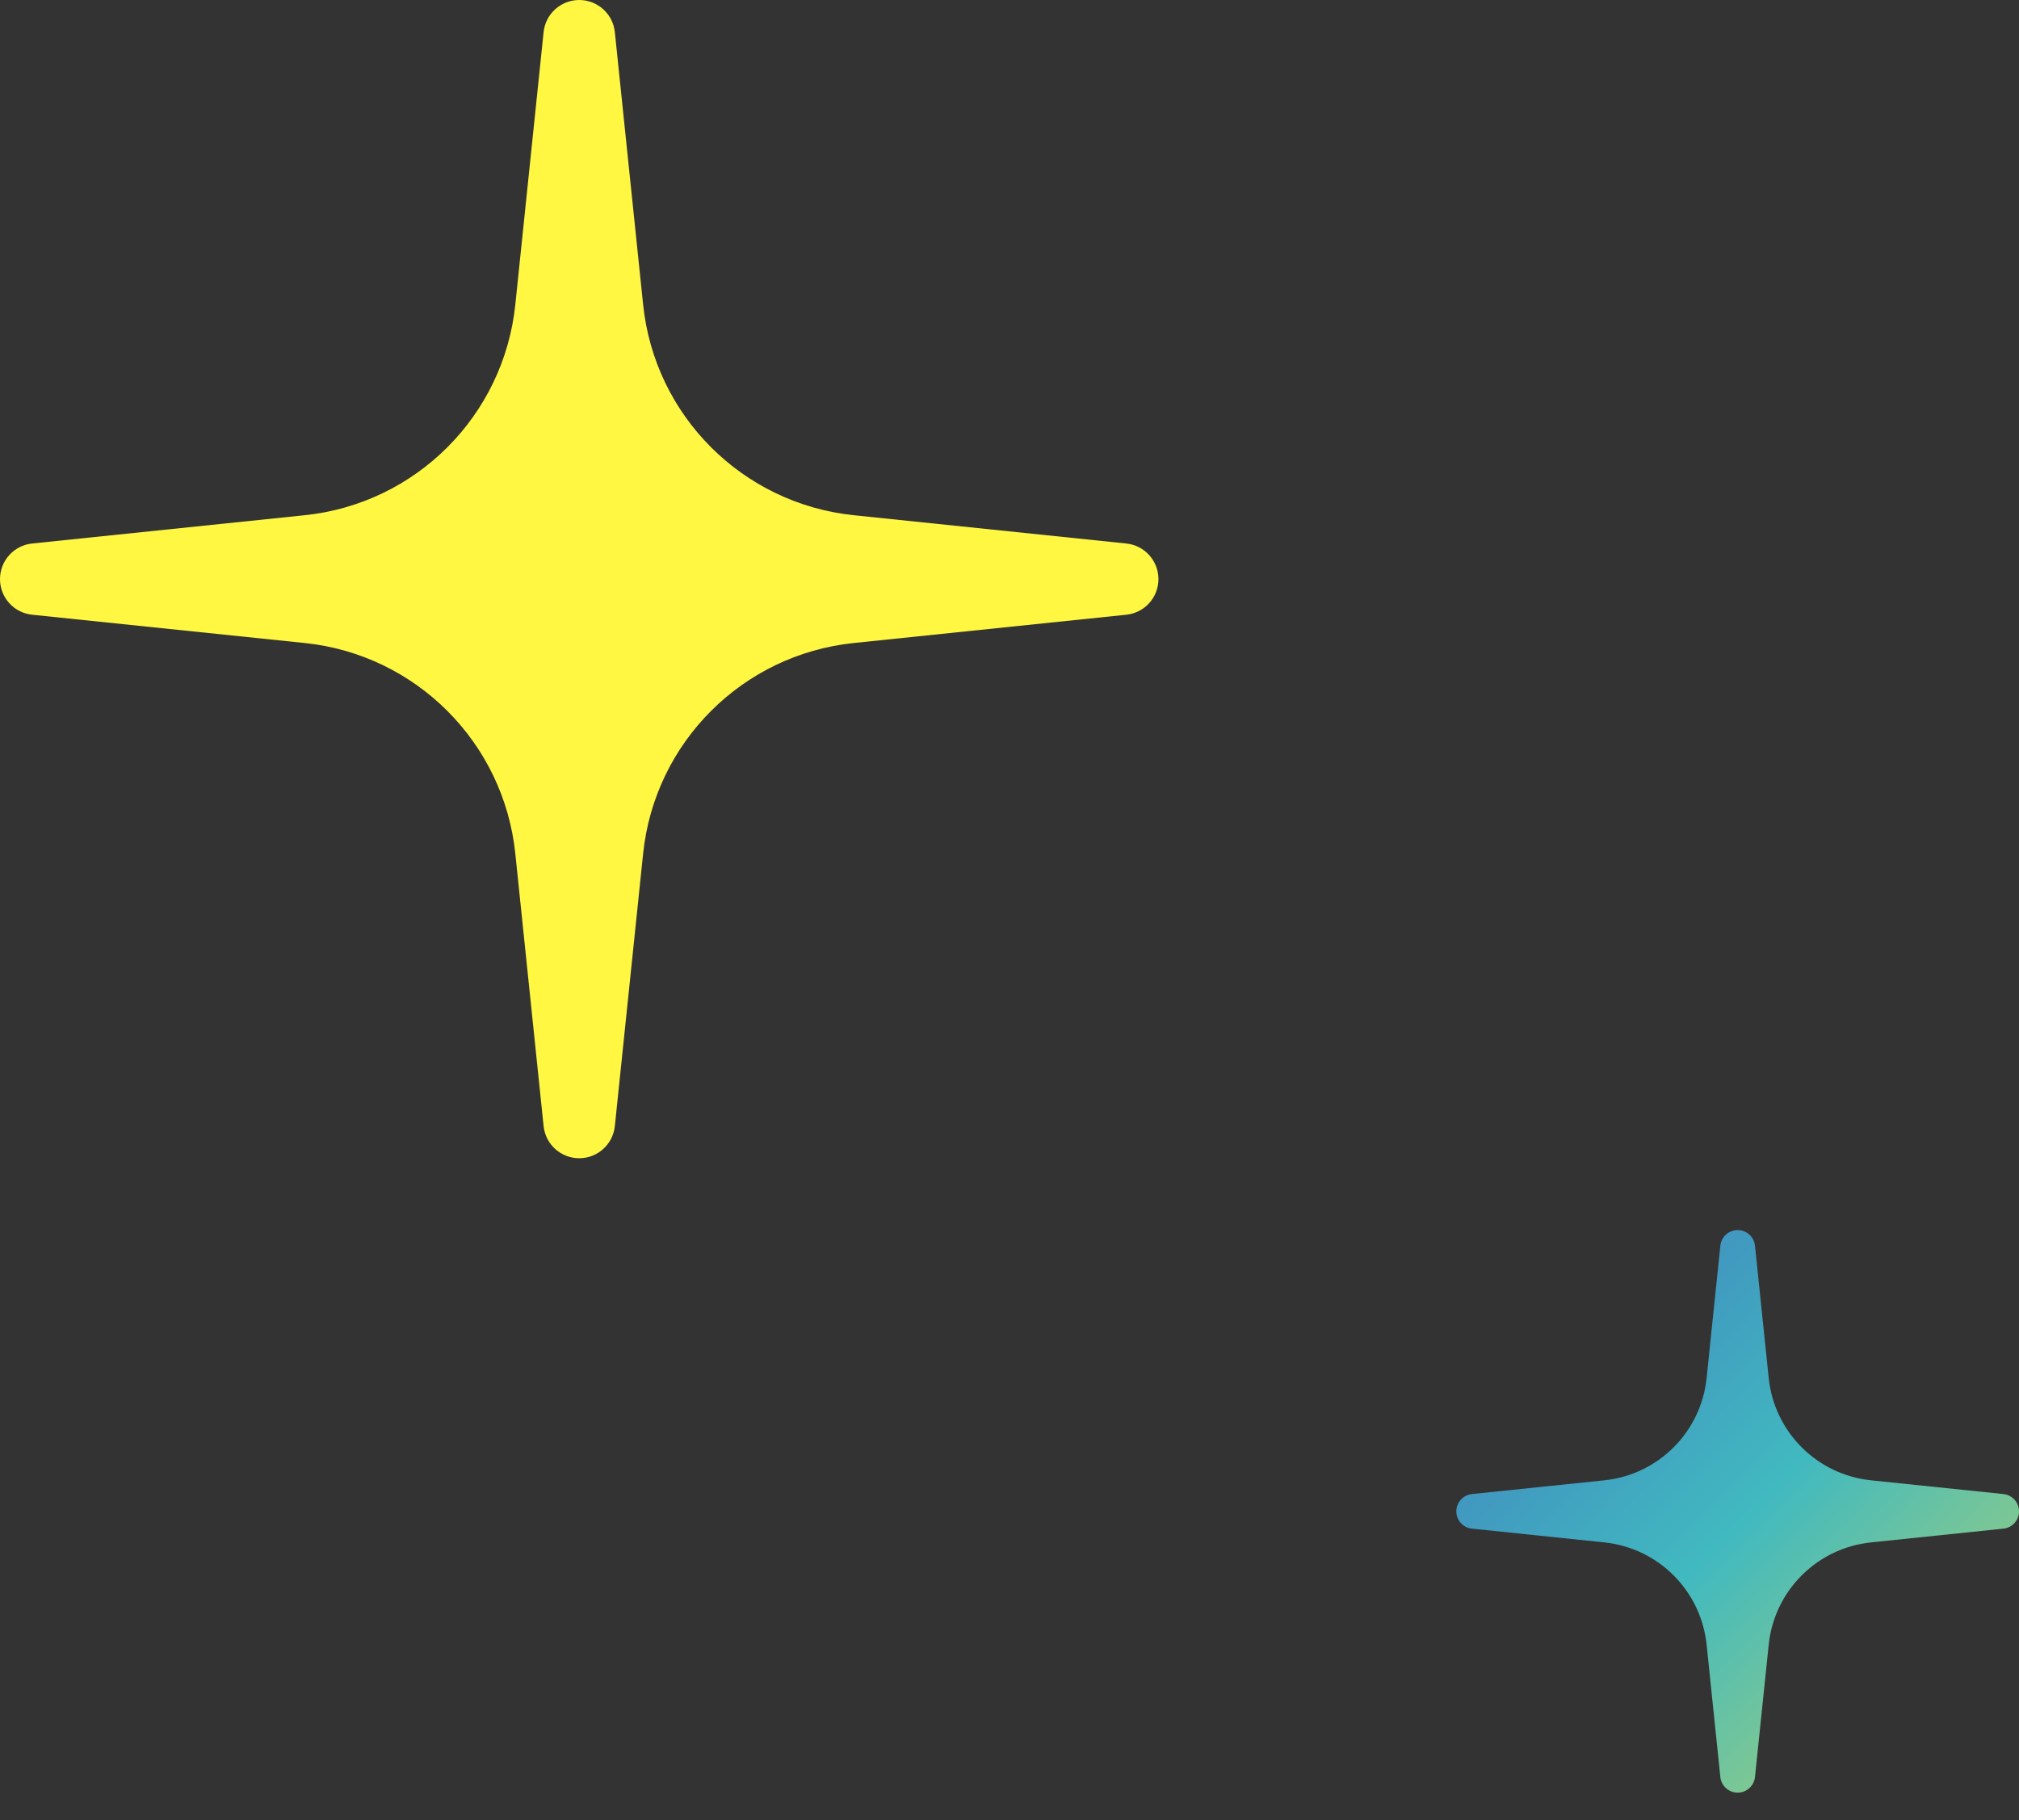 <svg xmlns="http://www.w3.org/2000/svg" width="61" height="55" viewBox="0 0 61 55" fill="none">
  <rect x="0" y="0" width="61" height="55" fill="#333333" stroke="none"/>
  <path fill-rule="evenodd" clip-rule="evenodd" d="M18.576 0.97C18.519 0.419 18.054 0 17.5 0C16.946 0 16.481 0.419 16.424 0.97L15.569 9.206C15.22 12.565 12.565 15.22 9.206 15.569L0.97 16.424C0.419 16.481 0 16.946 0 17.5C0 18.054 0.419 18.519 0.97 18.576L9.206 19.431C12.565 19.779 15.22 22.435 15.569 25.794L16.424 34.03C16.481 34.581 16.946 35 17.5 35C18.054 35 18.519 34.581 18.576 34.03L19.431 25.794C19.779 22.435 22.435 19.779 25.794 19.431L34.03 18.576C34.581 18.519 35 18.054 35 17.5C35 16.946 34.581 16.481 34.03 16.424L25.794 15.569C22.435 15.22 19.779 12.565 19.431 9.206L18.576 0.97Z" fill="#FFF742"/>
  <path fill-rule="evenodd" clip-rule="evenodd" d="M53.023 37.642C52.995 37.374 52.769 37.171 52.5 37.171C52.231 37.171 52.005 37.374 51.977 37.642L51.562 41.642C51.393 43.274 50.103 44.564 48.471 44.733L44.471 45.148C44.203 45.176 44 45.402 44 45.671C44 45.94 44.203 46.166 44.471 46.193L48.471 46.609C50.103 46.778 51.393 48.068 51.562 49.7L51.977 53.7C52.005 53.968 52.231 54.171 52.5 54.171C52.769 54.171 52.995 53.968 53.023 53.7L53.438 49.7C53.607 48.068 54.897 46.778 56.529 46.609L60.529 46.193C60.797 46.166 61 45.94 61 45.671C61 45.402 60.797 45.176 60.529 45.148L56.529 44.733C54.897 44.564 53.607 43.274 53.438 41.642L53.023 37.642Z" fill="url(#paint0_linear_52_1241)"/>
  <defs>
    <linearGradient id="paint0_linear_52_1241" x1="37.71" y1="27.141" x2="67.46" y2="56.891" gradientUnits="userSpaceOnUse">
      <stop stop-color="#41B9C0"/>
      <stop offset="0.284" stop-color="#417BC0"/>
      <stop offset="0.567" stop-color="#41B9C0"/>
      <stop offset="1" stop-color="#F9E537"/>
    </linearGradient>
  </defs>
</svg>